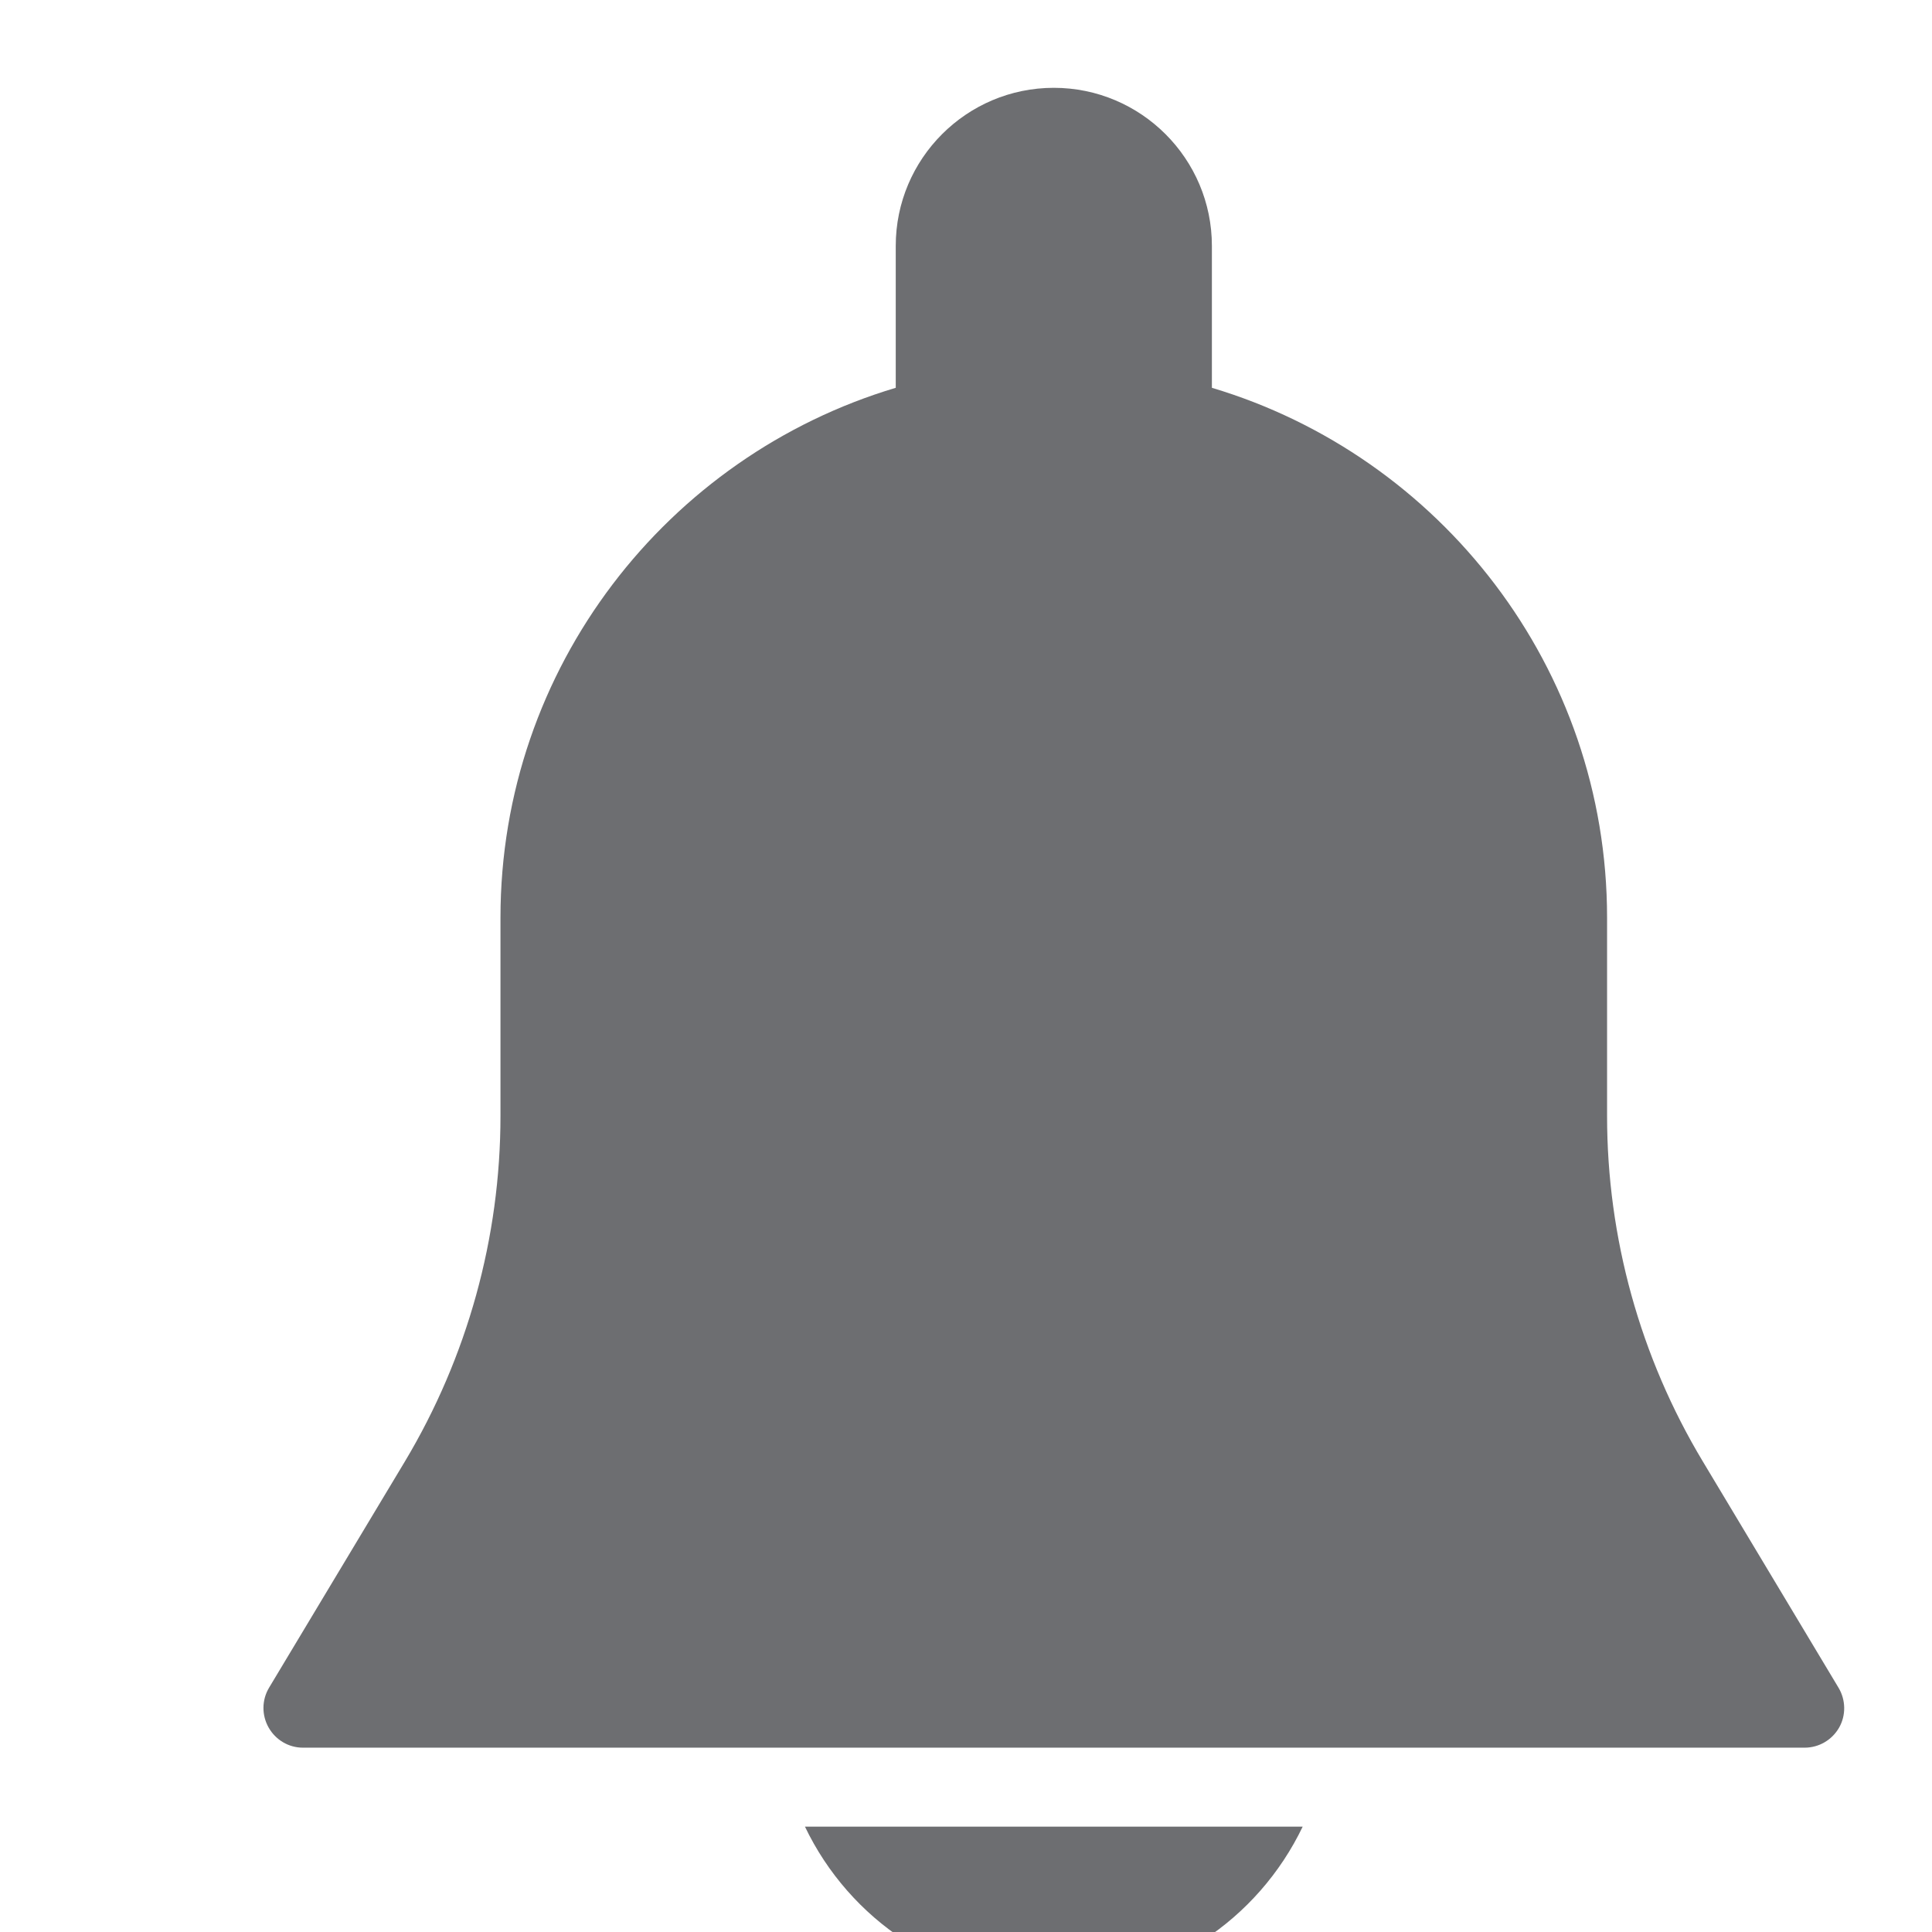 <?xml version="1.0"?>
<svg width="22" height="22" viewBox="0 0 22 22" fill="none" xmlns="http://www.w3.org/2000/svg">
<path d="M20.936 19.219L19.391 16.643C18.677 15.455 18.3 14.093 18.3 12.707V10.45C18.3 7.602 16.399 5.192 13.8 4.416V2.8C13.8 1.807 12.992 1 12 1C11.007 1 10.2 1.807 10.2 2.8V4.416C7.6 5.192 5.699 7.602 5.699 10.45V12.707C5.699 14.093 5.322 15.454 4.61 16.643L3.064 19.218C2.98 19.358 2.979 19.531 3.059 19.672C3.139 19.813 3.287 19.901 3.449 19.901H20.55C20.712 19.901 20.861 19.814 20.942 19.673C21.022 19.533 21.019 19.358 20.936 19.219Z" fill="#6D6E71"/>
<path d="M9.166 20.8C9.673 21.86 10.748 22.6 12 22.6C13.252 22.6 14.326 21.86 14.834 20.8H9.166Z" fill="#6D6E71"/>
</svg>